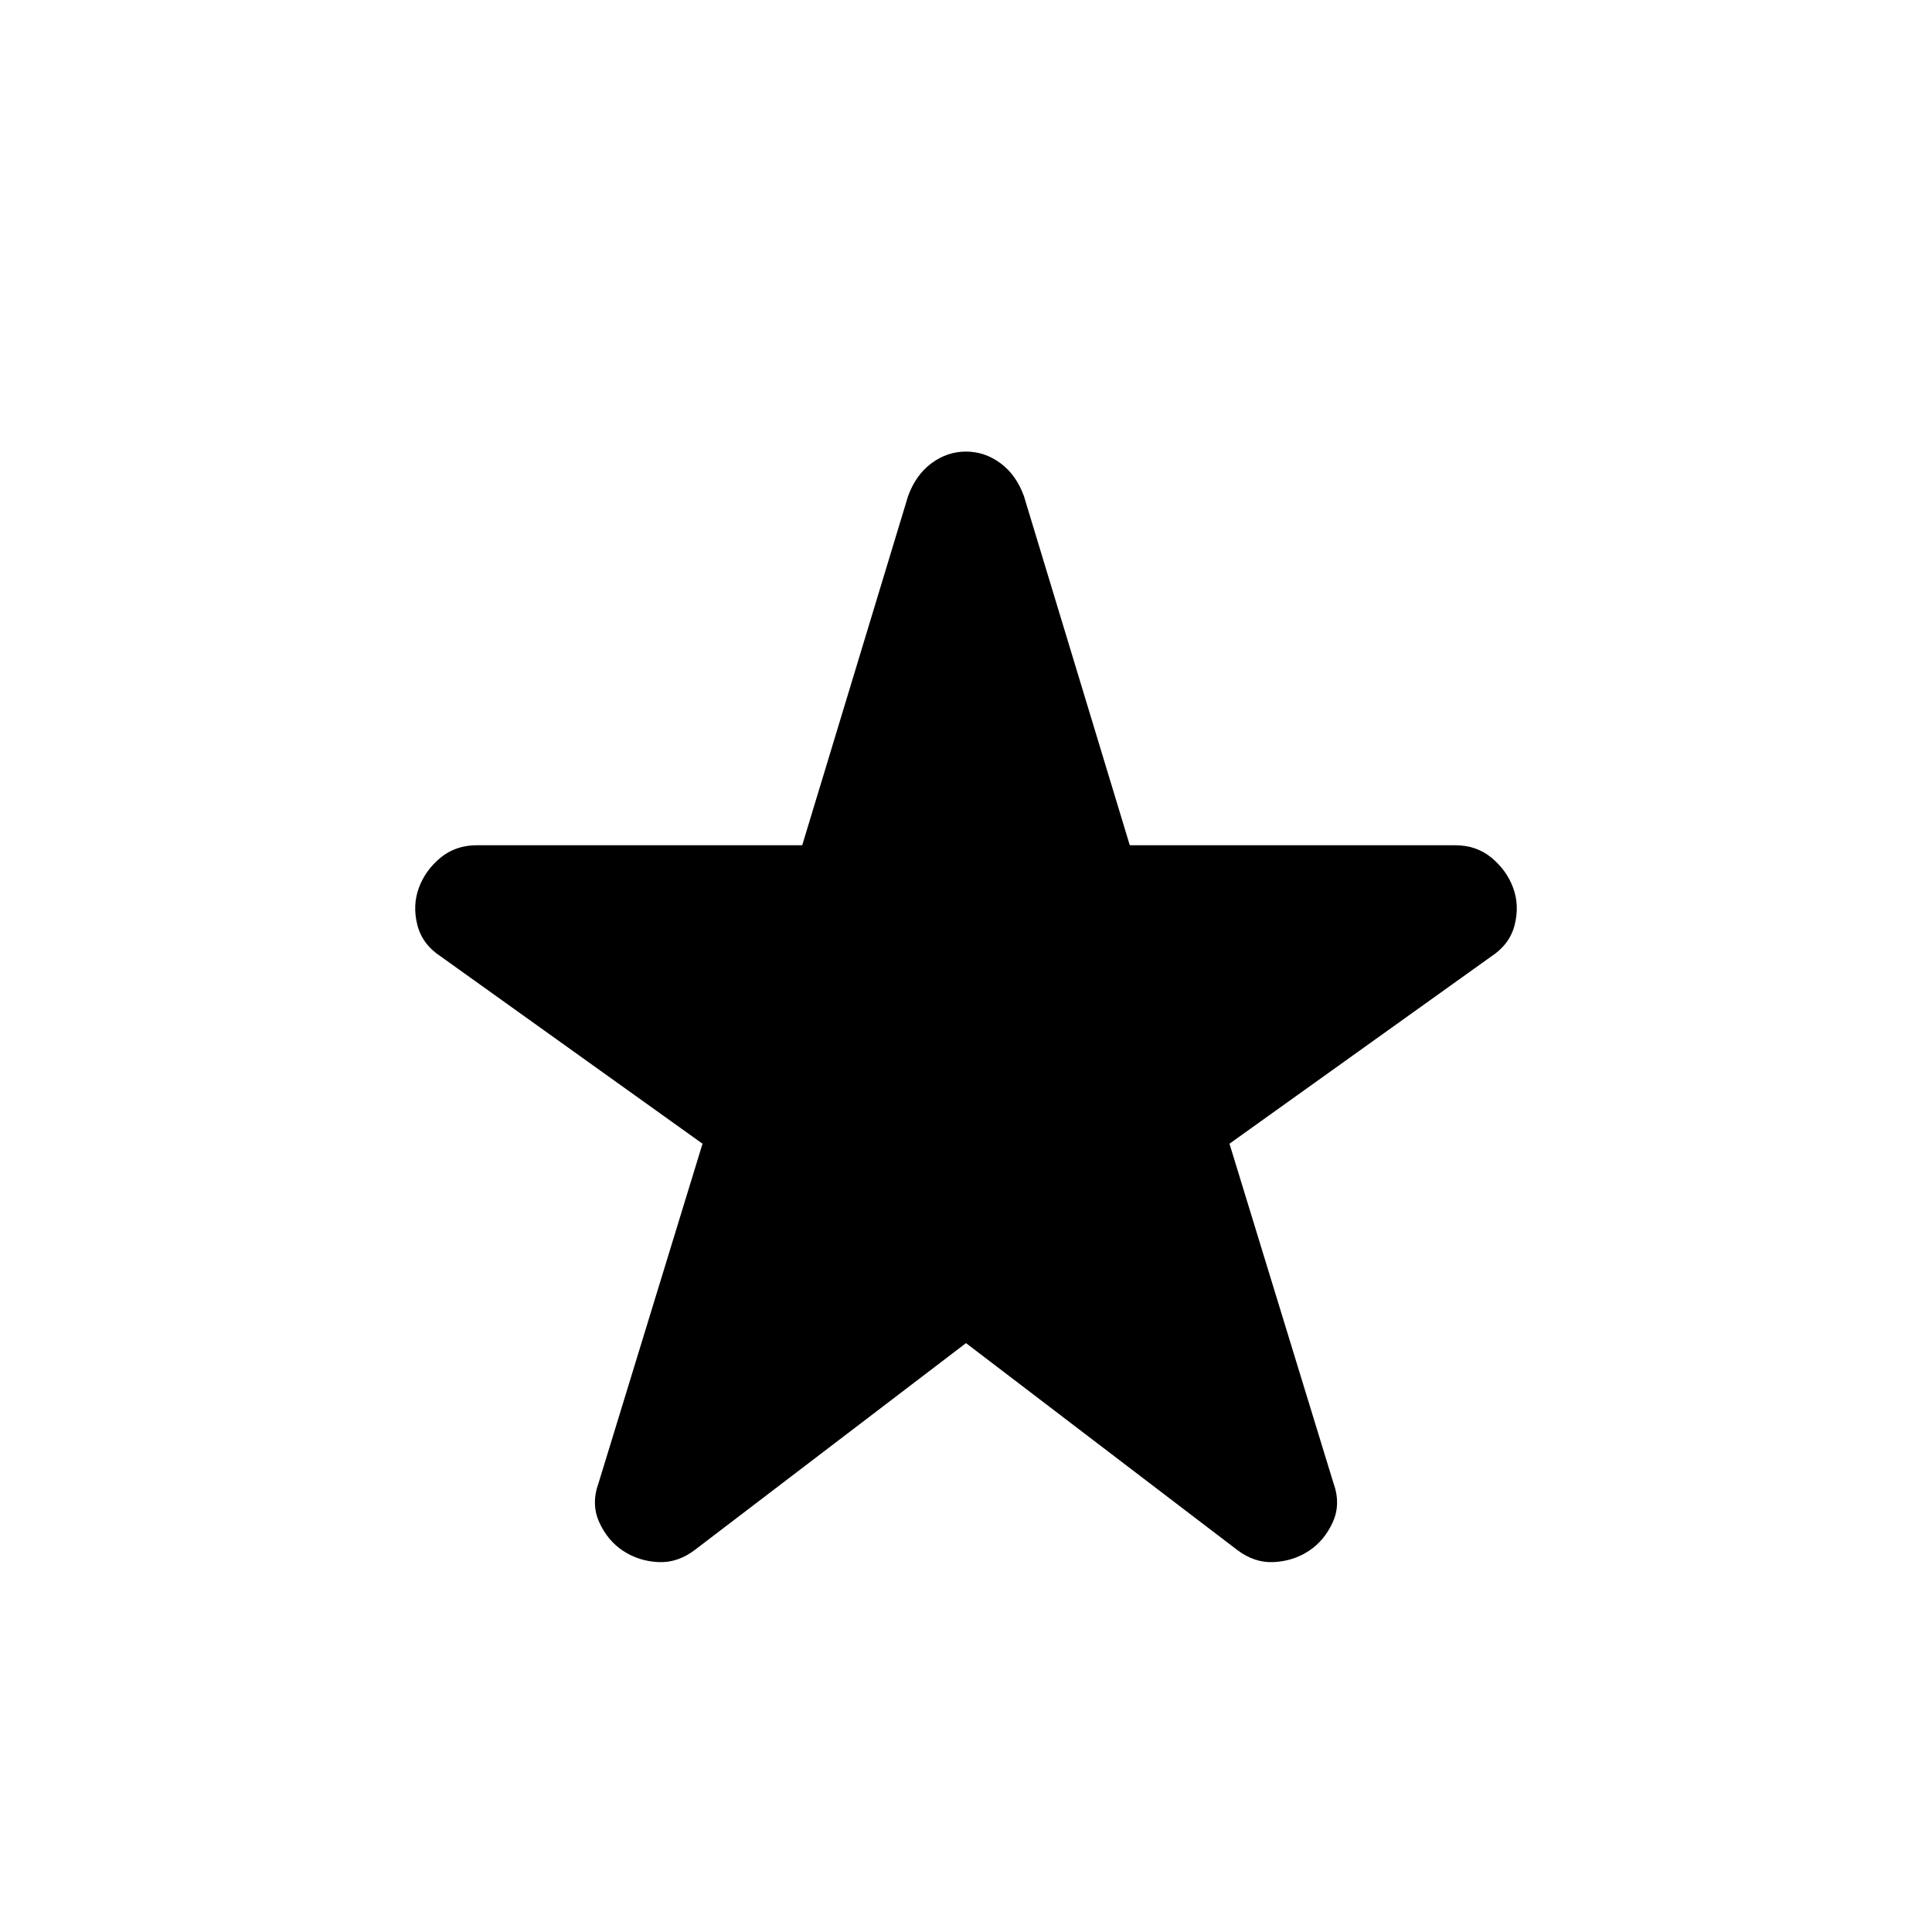 <svg xmlns="http://www.w3.org/2000/svg" height="24" viewBox="0 -960 960 960" width="24"><path d="M480-292.617 345.463-190.003q-8.693 6.693-18.423 6.193-9.731-.5-17.423-5.577-7.692-5.077-11.846-14.192-4.153-9.115-.307-19.654l51.615-168.46-129.999-92.999q-9.308-6.077-11.731-15.807-2.423-9.731.808-18.423 3.231-8.692 10.73-14.884 7.5-6.193 18.038-6.193h161.691l52.615-173.537q3.847-10.538 11.654-16.307 7.808-5.769 17.115-5.769 9.307 0 17.115 5.769 7.807 5.769 11.654 16.307l52.615 173.537h161.691q10.538 0 18.038 6.193 7.499 6.192 10.73 14.884 3.231 8.692.808 18.423-2.423 9.73-11.731 15.807l-129.999 92.999 51.615 168.46q3.846 10.539-.307 19.654-4.154 9.115-11.846 14.192t-17.423 5.577q-9.73.5-18.423-6.193L480-292.617Z"/></svg>